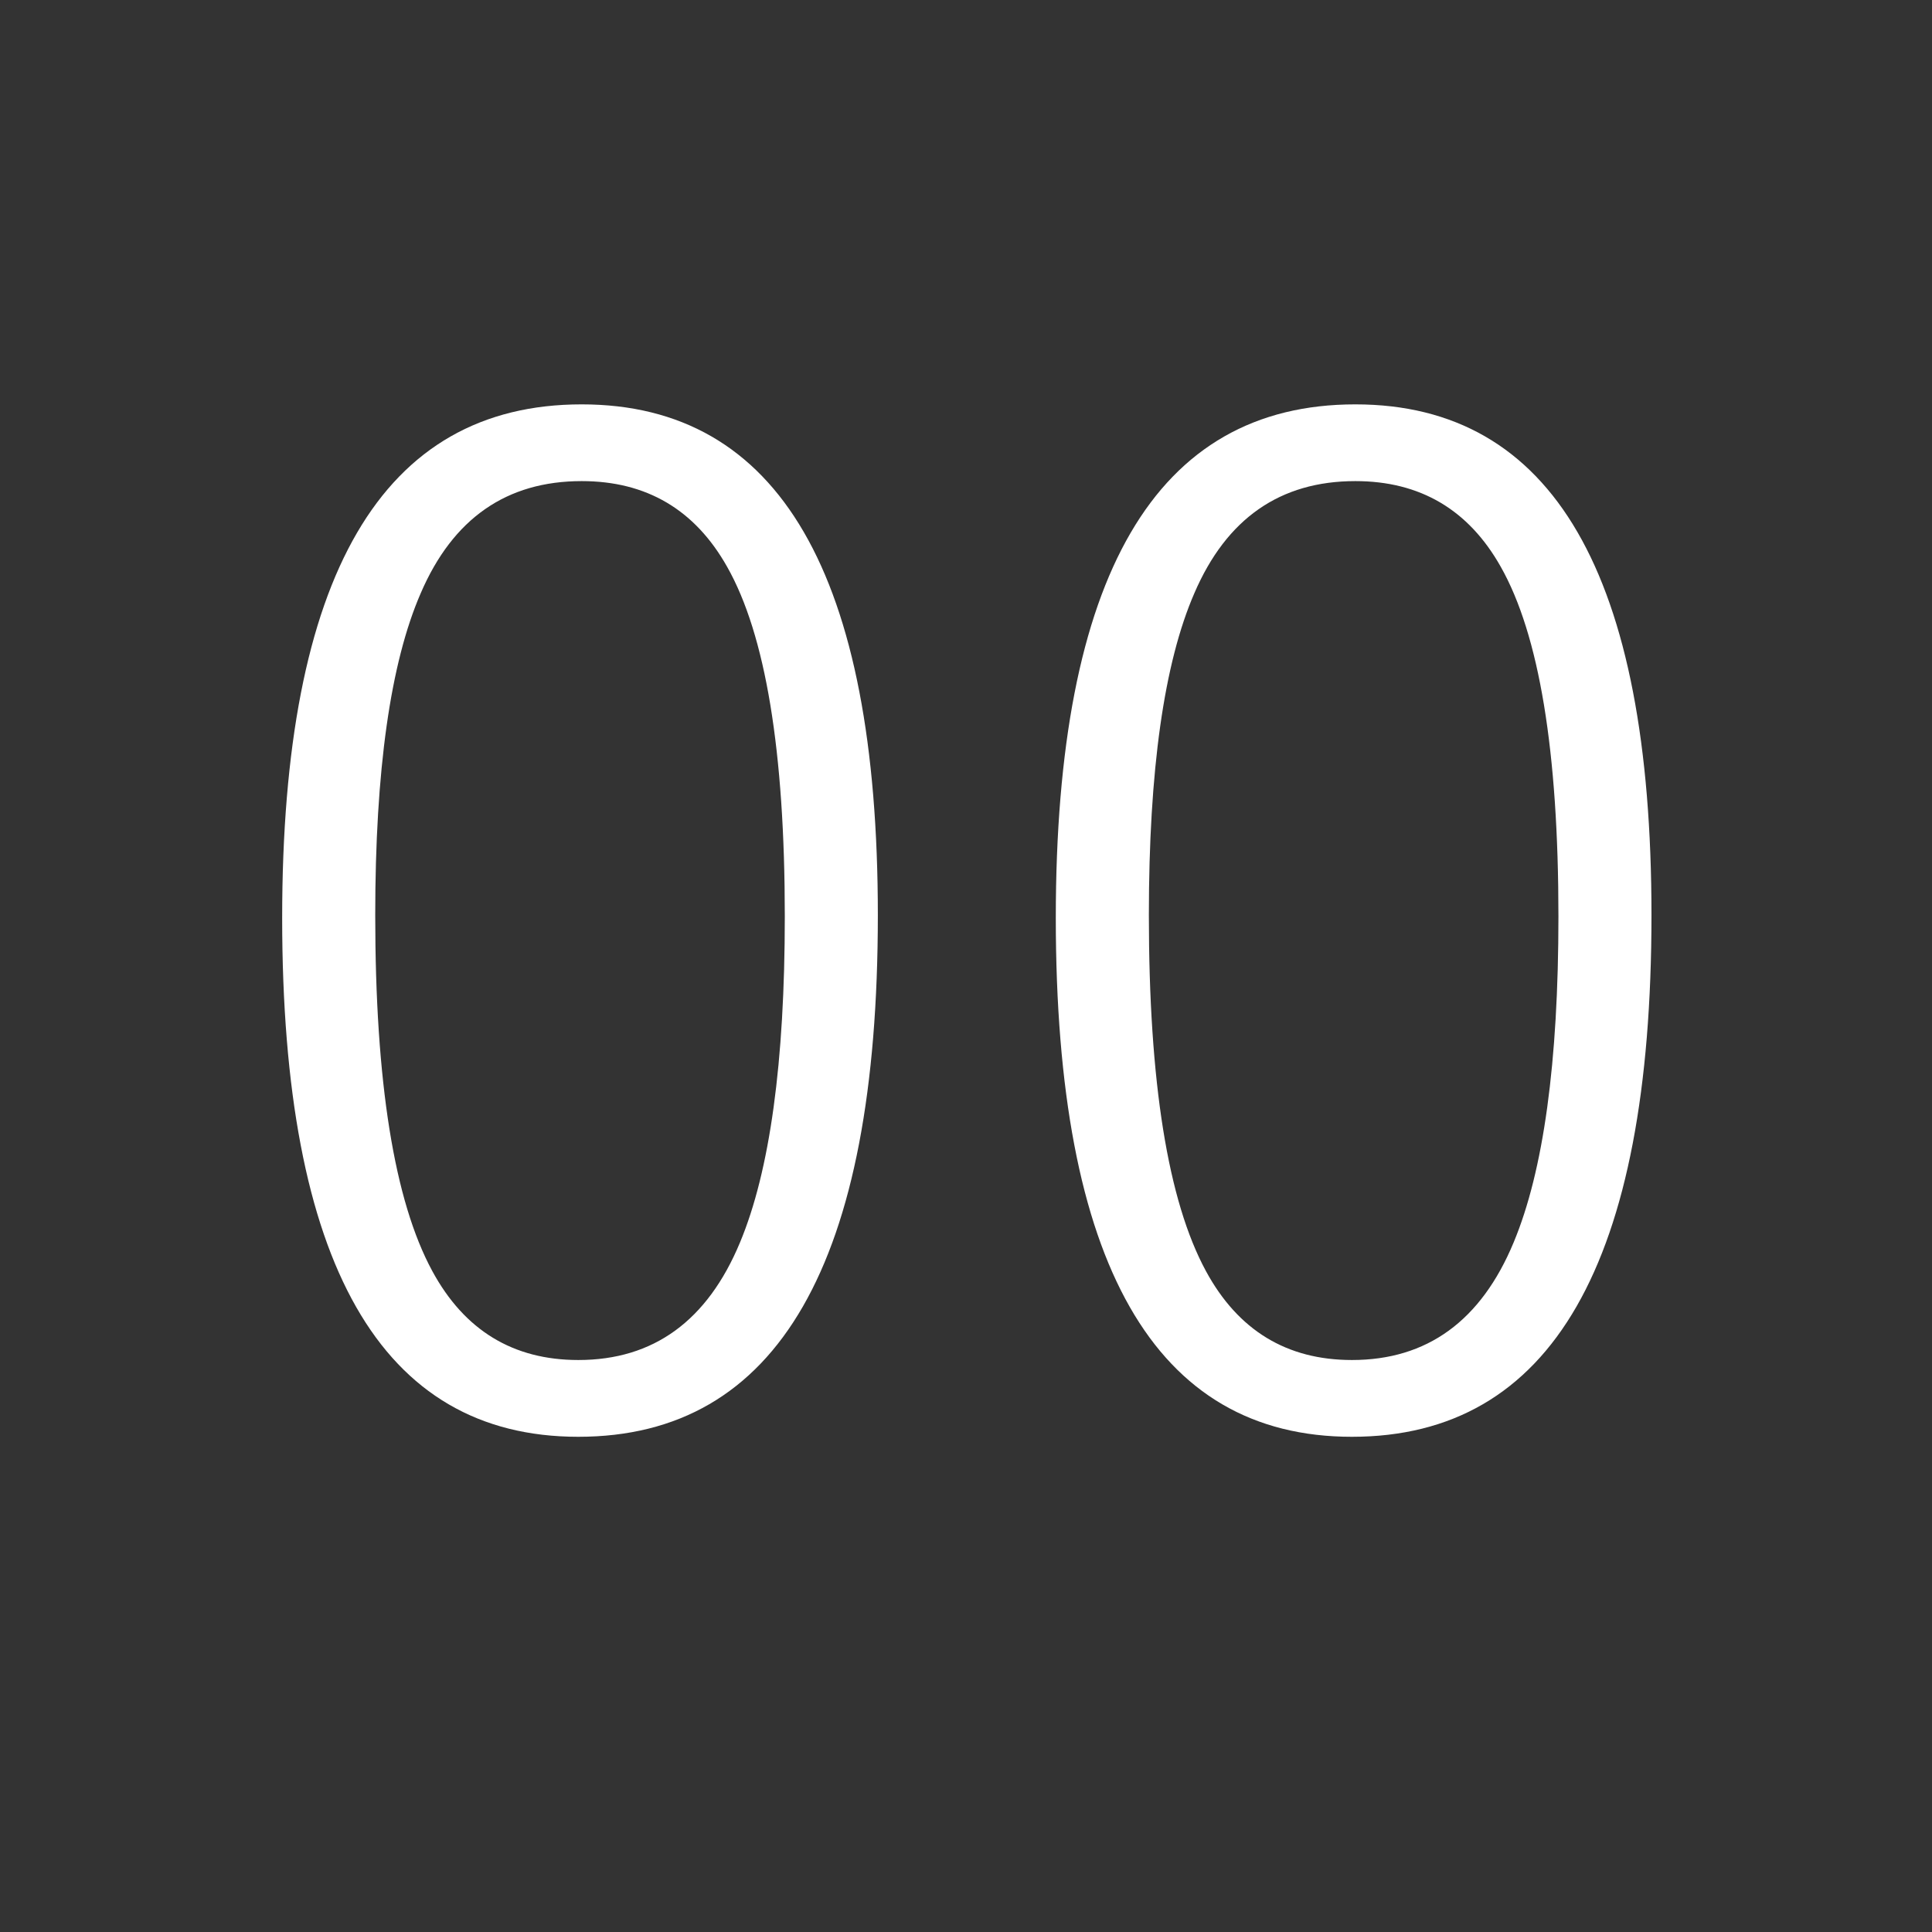 <?xml version="1.0" encoding="utf-8"?>
<!DOCTYPE svg PUBLIC "-//W3C//DTD SVG 1.1//EN" "http://www.w3.org/Graphics/SVG/1.1/DTD/svg11.dtd">
<svg version="1.1" xmlns="http://www.w3.org/2000/svg" xmlns:xlink="http://www.w3.org/1999/xlink" x="0px" y="0px" width="100px" height="100px" viewBox="0 0 100 100" enable-background="new 0 0 100 100" xml:space="preserve">
<rect x="0" y="0" width="100" height="100" fill="#333333" stroke="none"/>
<path fill="#FFFFFF" d="M30.109,20.93c10.219,0,15.328,8.813,15.328,26.438c0,18-5.168,27-15.504,27c-10.219,0-15.328-8.953-15.328-26.859C14.605,29.789,19.773,20.93,30.109,20.93z M30.109,24.902c-3.891,0-6.668,1.934-8.332,5.801c-1.57,3.609-2.355,9.164-2.355,16.664c0,8.648,0.984,14.789,2.953,18.422c1.664,3.07,4.184,4.605,7.559,4.605c3.891,0,6.68-2.027,8.367-6.082c1.547-3.703,2.32-9.328,2.32-16.875c0-8.555-0.996-14.59-2.988-18.105C35.968,26.379,33.46,24.902,30.109,24.902z"/>
<path fill="#FFFFFF" d="M70.152,20.93c10.219,0,15.328,8.813,15.328,26.438c0,18-5.168,27-15.504,27c-10.219,0-15.328-8.953-15.328-26.859C54.648,29.789,59.816,20.93,70.152,20.93z M70.152,24.902c-3.891,0-6.668,1.934-8.332,5.801c-1.57,3.609-2.355,9.164-2.355,16.664c0,8.648,0.984,14.789,2.953,18.422c1.664,3.07,4.184,4.605,7.559,4.605c3.891,0,6.68-2.027,8.367-6.082c1.547-3.703,2.32-9.328,2.32-16.875c0-8.555-0.996-14.59-2.988-18.105C76.012,26.379,73.504,24.902,70.152,24.902z"/>
</svg>